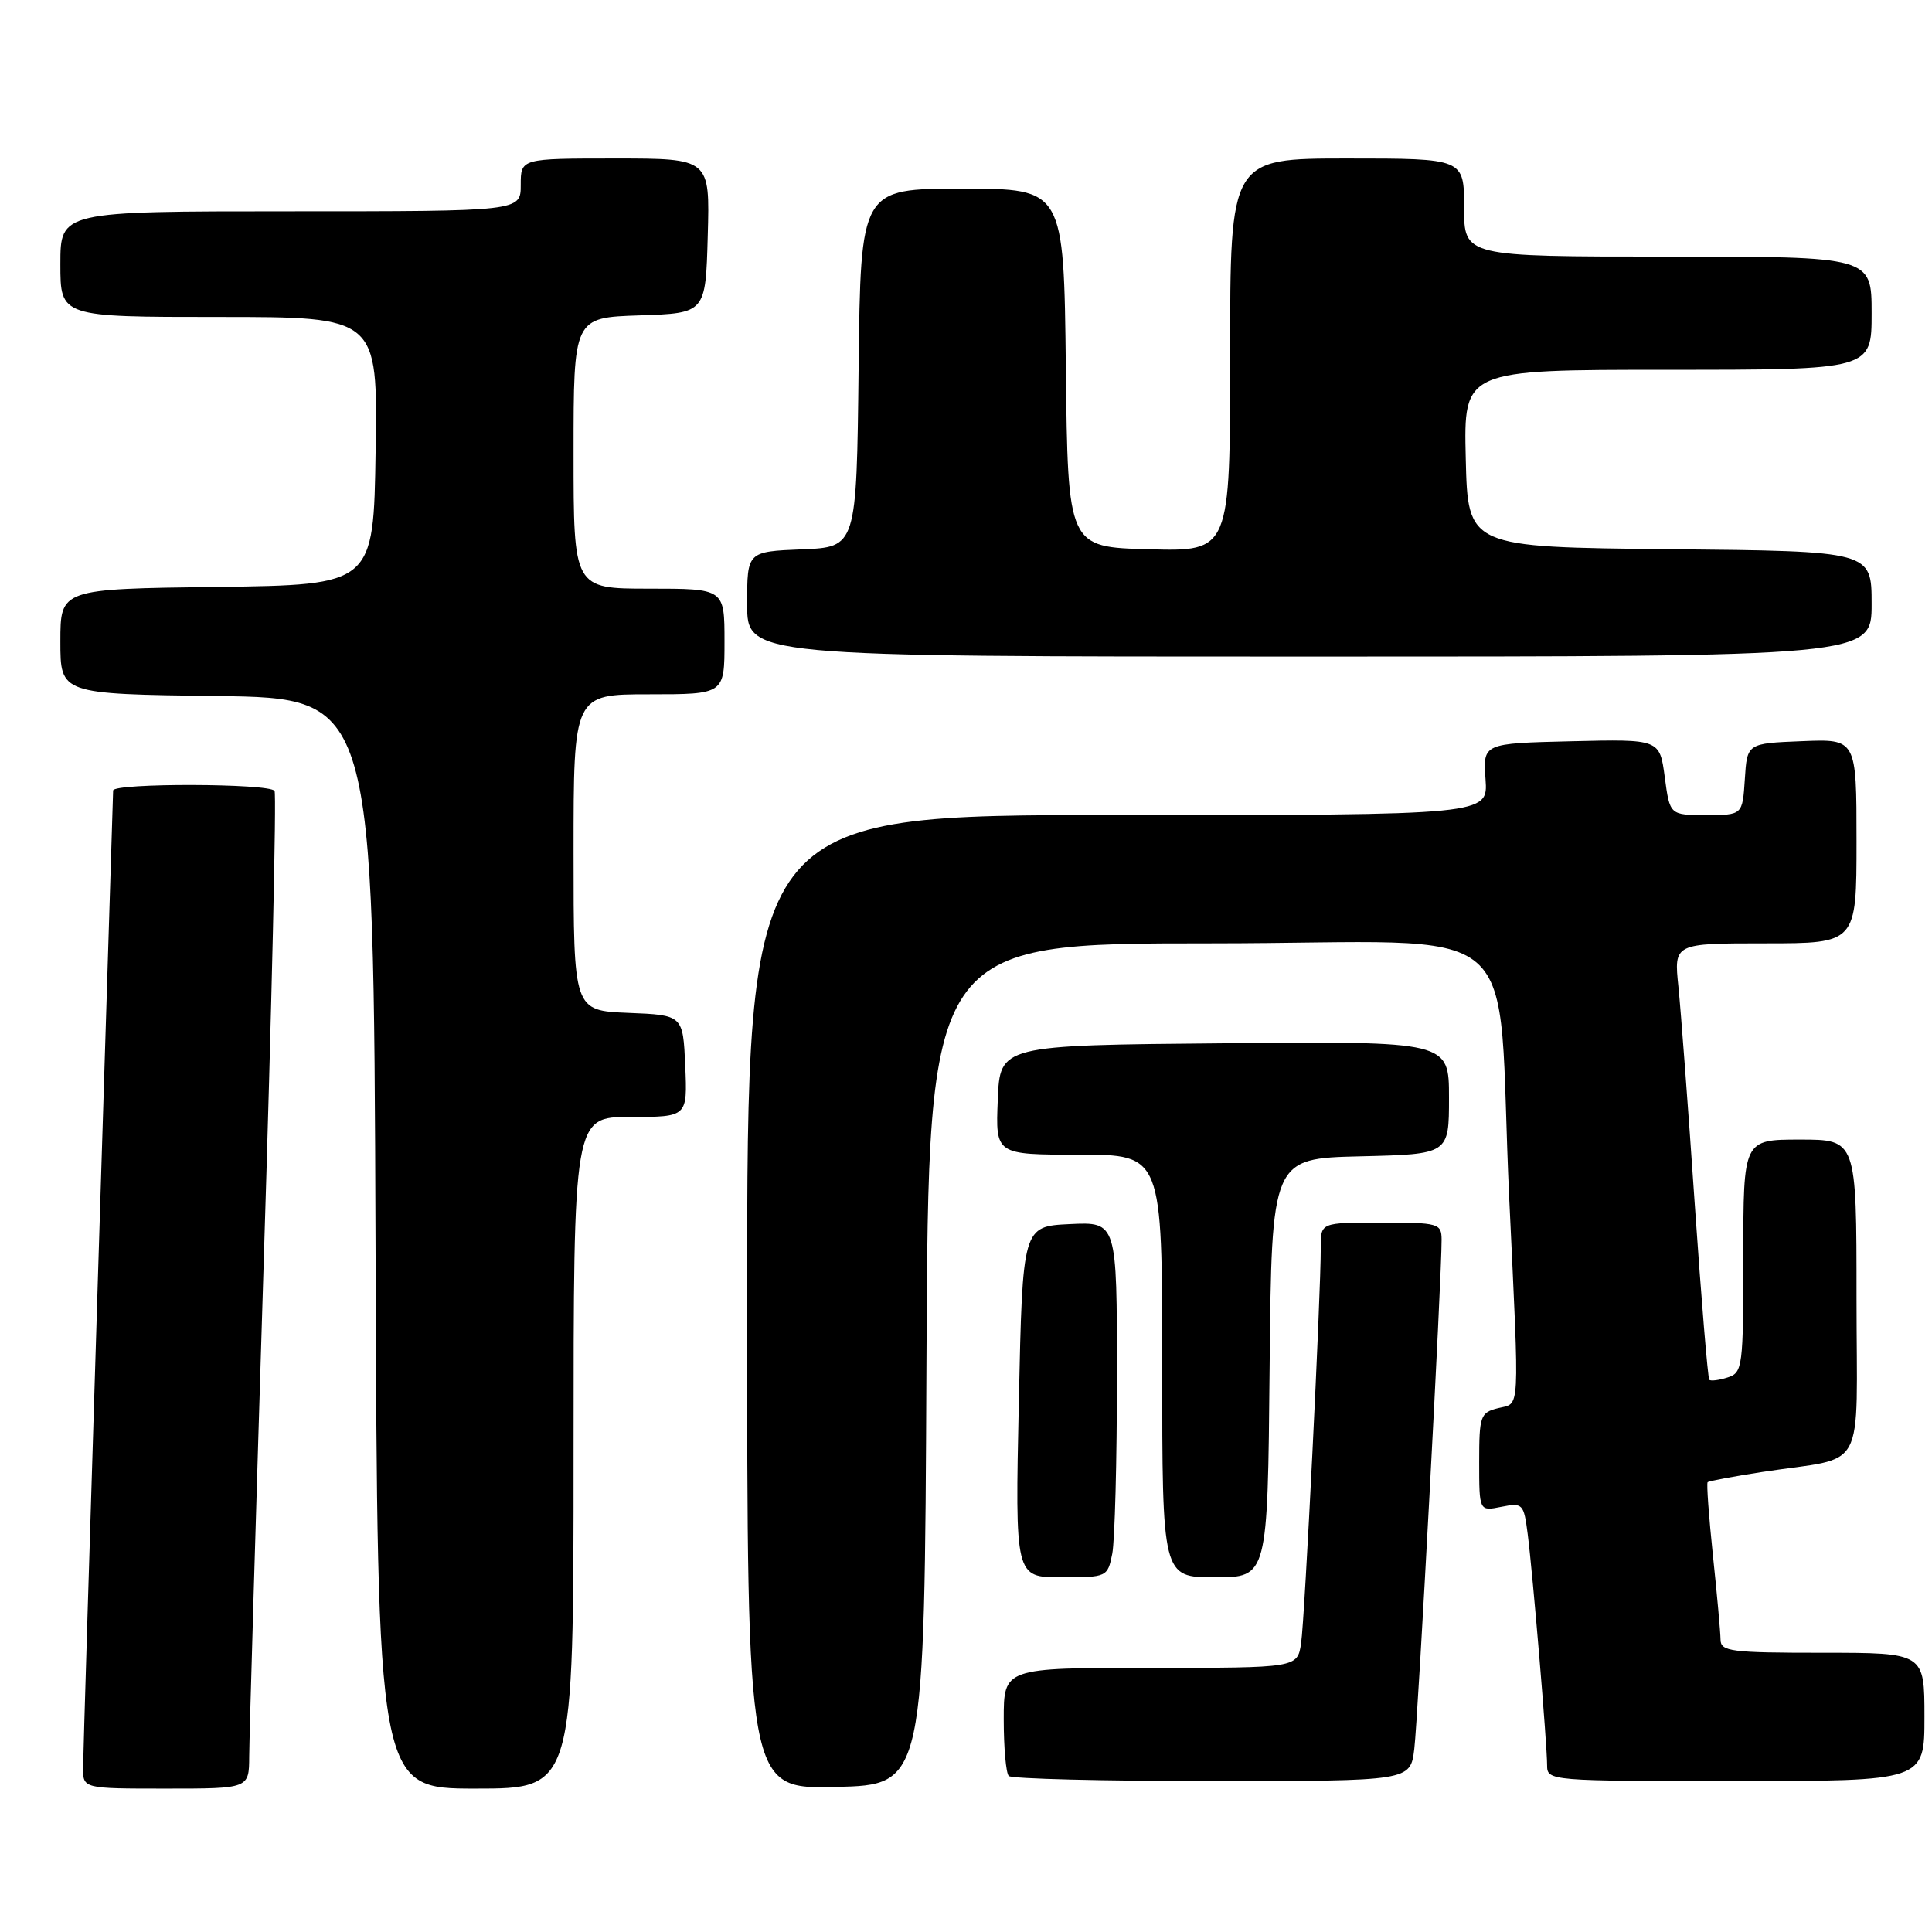 <?xml version="1.0" encoding="UTF-8" standalone="no"?>
<!DOCTYPE svg PUBLIC "-//W3C//DTD SVG 1.1//EN" "http://www.w3.org/Graphics/SVG/1.1/DTD/svg11.dtd" >
<svg xmlns="http://www.w3.org/2000/svg" xmlns:xlink="http://www.w3.org/1999/xlink" version="1.1" viewBox="0 0 256 256">
 <g >
 <path fill="currentColor"
d=" M 33.02 232.75 C 33.03 230.41 33.90 200.85 34.95 167.05 C 36.01 133.25 36.65 105.24 36.38 104.80 C 35.75 103.79 15.00 103.74 14.99 104.75 C 14.98 105.16 14.09 133.85 13.00 168.50 C 11.92 203.15 11.02 232.74 11.01 234.25 C 11.00 237.00 11.00 237.00 22.00 237.00 C 33.00 237.00 33.00 237.00 33.02 232.75 Z  M 76.00 192.50 C 76.00 148.00 76.00 148.00 83.55 148.00 C 91.09 148.00 91.09 148.00 90.80 141.25 C 90.50 134.50 90.50 134.50 83.25 134.21 C 76.00 133.91 76.00 133.91 76.00 112.96 C 76.00 92.00 76.00 92.00 86.00 92.00 C 96.00 92.00 96.00 92.00 96.00 85.00 C 96.00 78.00 96.00 78.00 86.00 78.00 C 76.00 78.00 76.00 78.00 76.00 60.04 C 76.00 42.08 76.00 42.08 84.75 41.79 C 93.50 41.50 93.50 41.50 93.78 31.25 C 94.07 21.00 94.07 21.00 81.53 21.00 C 69.00 21.00 69.00 21.00 69.00 24.50 C 69.00 28.00 69.00 28.00 38.50 28.00 C 8.00 28.00 8.00 28.00 8.00 35.00 C 8.00 42.00 8.00 42.00 29.02 42.00 C 50.05 42.00 50.05 42.00 49.77 59.75 C 49.50 77.50 49.50 77.50 28.75 77.77 C 8.00 78.04 8.00 78.04 8.00 85.00 C 8.00 91.96 8.00 91.96 28.75 92.23 C 49.50 92.50 49.50 92.50 49.76 164.75 C 50.01 237.00 50.01 237.00 63.01 237.00 C 76.00 237.00 76.00 237.00 76.00 192.50 Z  M 122.76 180.75 C 123.02 125.00 123.02 125.00 160.43 125.00 C 203.44 125.00 198.17 120.46 199.99 159.00 C 201.35 187.84 201.45 185.85 198.50 186.59 C 196.15 187.18 196.00 187.62 196.00 193.73 C 196.00 200.25 196.00 200.25 198.94 199.66 C 201.77 199.10 201.91 199.24 202.43 203.29 C 203.11 208.61 205.00 231.16 205.00 233.92 C 205.00 235.97 205.35 236.00 230.00 236.00 C 255.00 236.00 255.00 236.00 255.00 227.50 C 255.00 219.00 255.00 219.00 241.50 219.00 C 229.32 219.00 228.00 218.83 227.98 217.25 C 227.97 216.29 227.52 211.27 226.97 206.09 C 226.43 200.92 226.11 196.55 226.27 196.40 C 226.43 196.24 229.69 195.63 233.53 195.04 C 247.57 192.88 246.00 195.79 246.00 171.92 C 246.00 151.00 246.00 151.00 238.50 151.00 C 231.00 151.00 231.00 151.00 231.00 166.43 C 231.00 181.17 230.91 181.89 228.92 182.52 C 227.78 182.89 226.69 183.02 226.49 182.83 C 226.30 182.63 225.43 172.13 224.56 159.49 C 223.70 146.84 222.72 133.91 222.40 130.75 C 221.80 125.00 221.80 125.00 233.90 125.00 C 246.00 125.00 246.00 125.00 246.00 111.46 C 246.00 97.91 246.00 97.91 238.75 98.21 C 231.50 98.50 231.50 98.50 231.20 103.25 C 230.89 108.00 230.89 108.00 226.07 108.00 C 221.26 108.00 221.26 108.00 220.59 102.97 C 219.92 97.94 219.92 97.94 208.21 98.22 C 196.50 98.50 196.50 98.50 196.84 103.25 C 197.18 108.00 197.18 108.00 148.09 108.00 C 99.00 108.00 99.00 108.00 99.00 172.53 C 99.00 237.06 99.00 237.06 110.75 236.78 C 122.50 236.50 122.50 236.50 122.76 180.75 Z  M 187.40 231.75 C 187.90 227.69 191.05 168.93 191.02 164.25 C 191.00 162.11 190.63 162.00 183.00 162.00 C 175.00 162.00 175.00 162.00 175.01 165.25 C 175.02 171.60 172.89 214.55 172.40 217.75 C 171.91 221.00 171.91 221.00 152.45 221.00 C 133.00 221.00 133.00 221.00 133.00 227.83 C 133.00 231.59 133.30 234.97 133.67 235.33 C 134.03 235.70 146.16 236.00 160.61 236.00 C 186.88 236.00 186.88 236.00 187.40 231.75 Z  M 147.38 205.88 C 147.72 204.16 148.00 193.56 148.00 182.33 C 148.00 161.90 148.00 161.90 141.75 162.20 C 135.50 162.50 135.50 162.50 135.00 185.75 C 134.50 209.00 134.50 209.00 140.62 209.00 C 146.68 209.00 146.76 208.97 147.38 205.88 Z  M 168.23 181.25 C 168.50 153.50 168.50 153.50 180.25 153.22 C 192.00 152.94 192.00 152.94 192.00 145.45 C 192.00 137.97 192.00 137.97 162.25 138.24 C 132.50 138.50 132.50 138.50 132.21 145.75 C 131.91 153.00 131.91 153.00 142.96 153.00 C 154.00 153.00 154.00 153.00 154.00 181.00 C 154.00 209.00 154.00 209.00 160.98 209.00 C 167.97 209.00 167.97 209.00 168.23 181.25 Z  M 248.00 80.02 C 248.00 73.03 248.00 73.03 221.25 72.77 C 194.50 72.50 194.50 72.50 194.22 60.75 C 193.94 49.00 193.94 49.00 220.97 49.00 C 248.00 49.00 248.00 49.00 248.00 41.50 C 248.00 34.00 248.00 34.00 221.00 34.00 C 194.00 34.00 194.00 34.00 194.00 27.50 C 194.00 21.00 194.00 21.00 178.50 21.00 C 163.00 21.00 163.00 21.00 163.00 47.03 C 163.00 73.07 163.00 73.07 152.25 72.78 C 141.50 72.50 141.50 72.50 141.23 48.75 C 140.96 25.00 140.96 25.00 127.50 25.00 C 114.04 25.00 114.04 25.00 113.77 48.75 C 113.50 72.50 113.50 72.50 106.25 72.79 C 99.00 73.09 99.00 73.09 99.00 80.04 C 99.00 87.00 99.00 87.00 173.50 87.00 C 248.00 87.00 248.00 87.00 248.00 80.02 Z "/>
</g>
</svg>